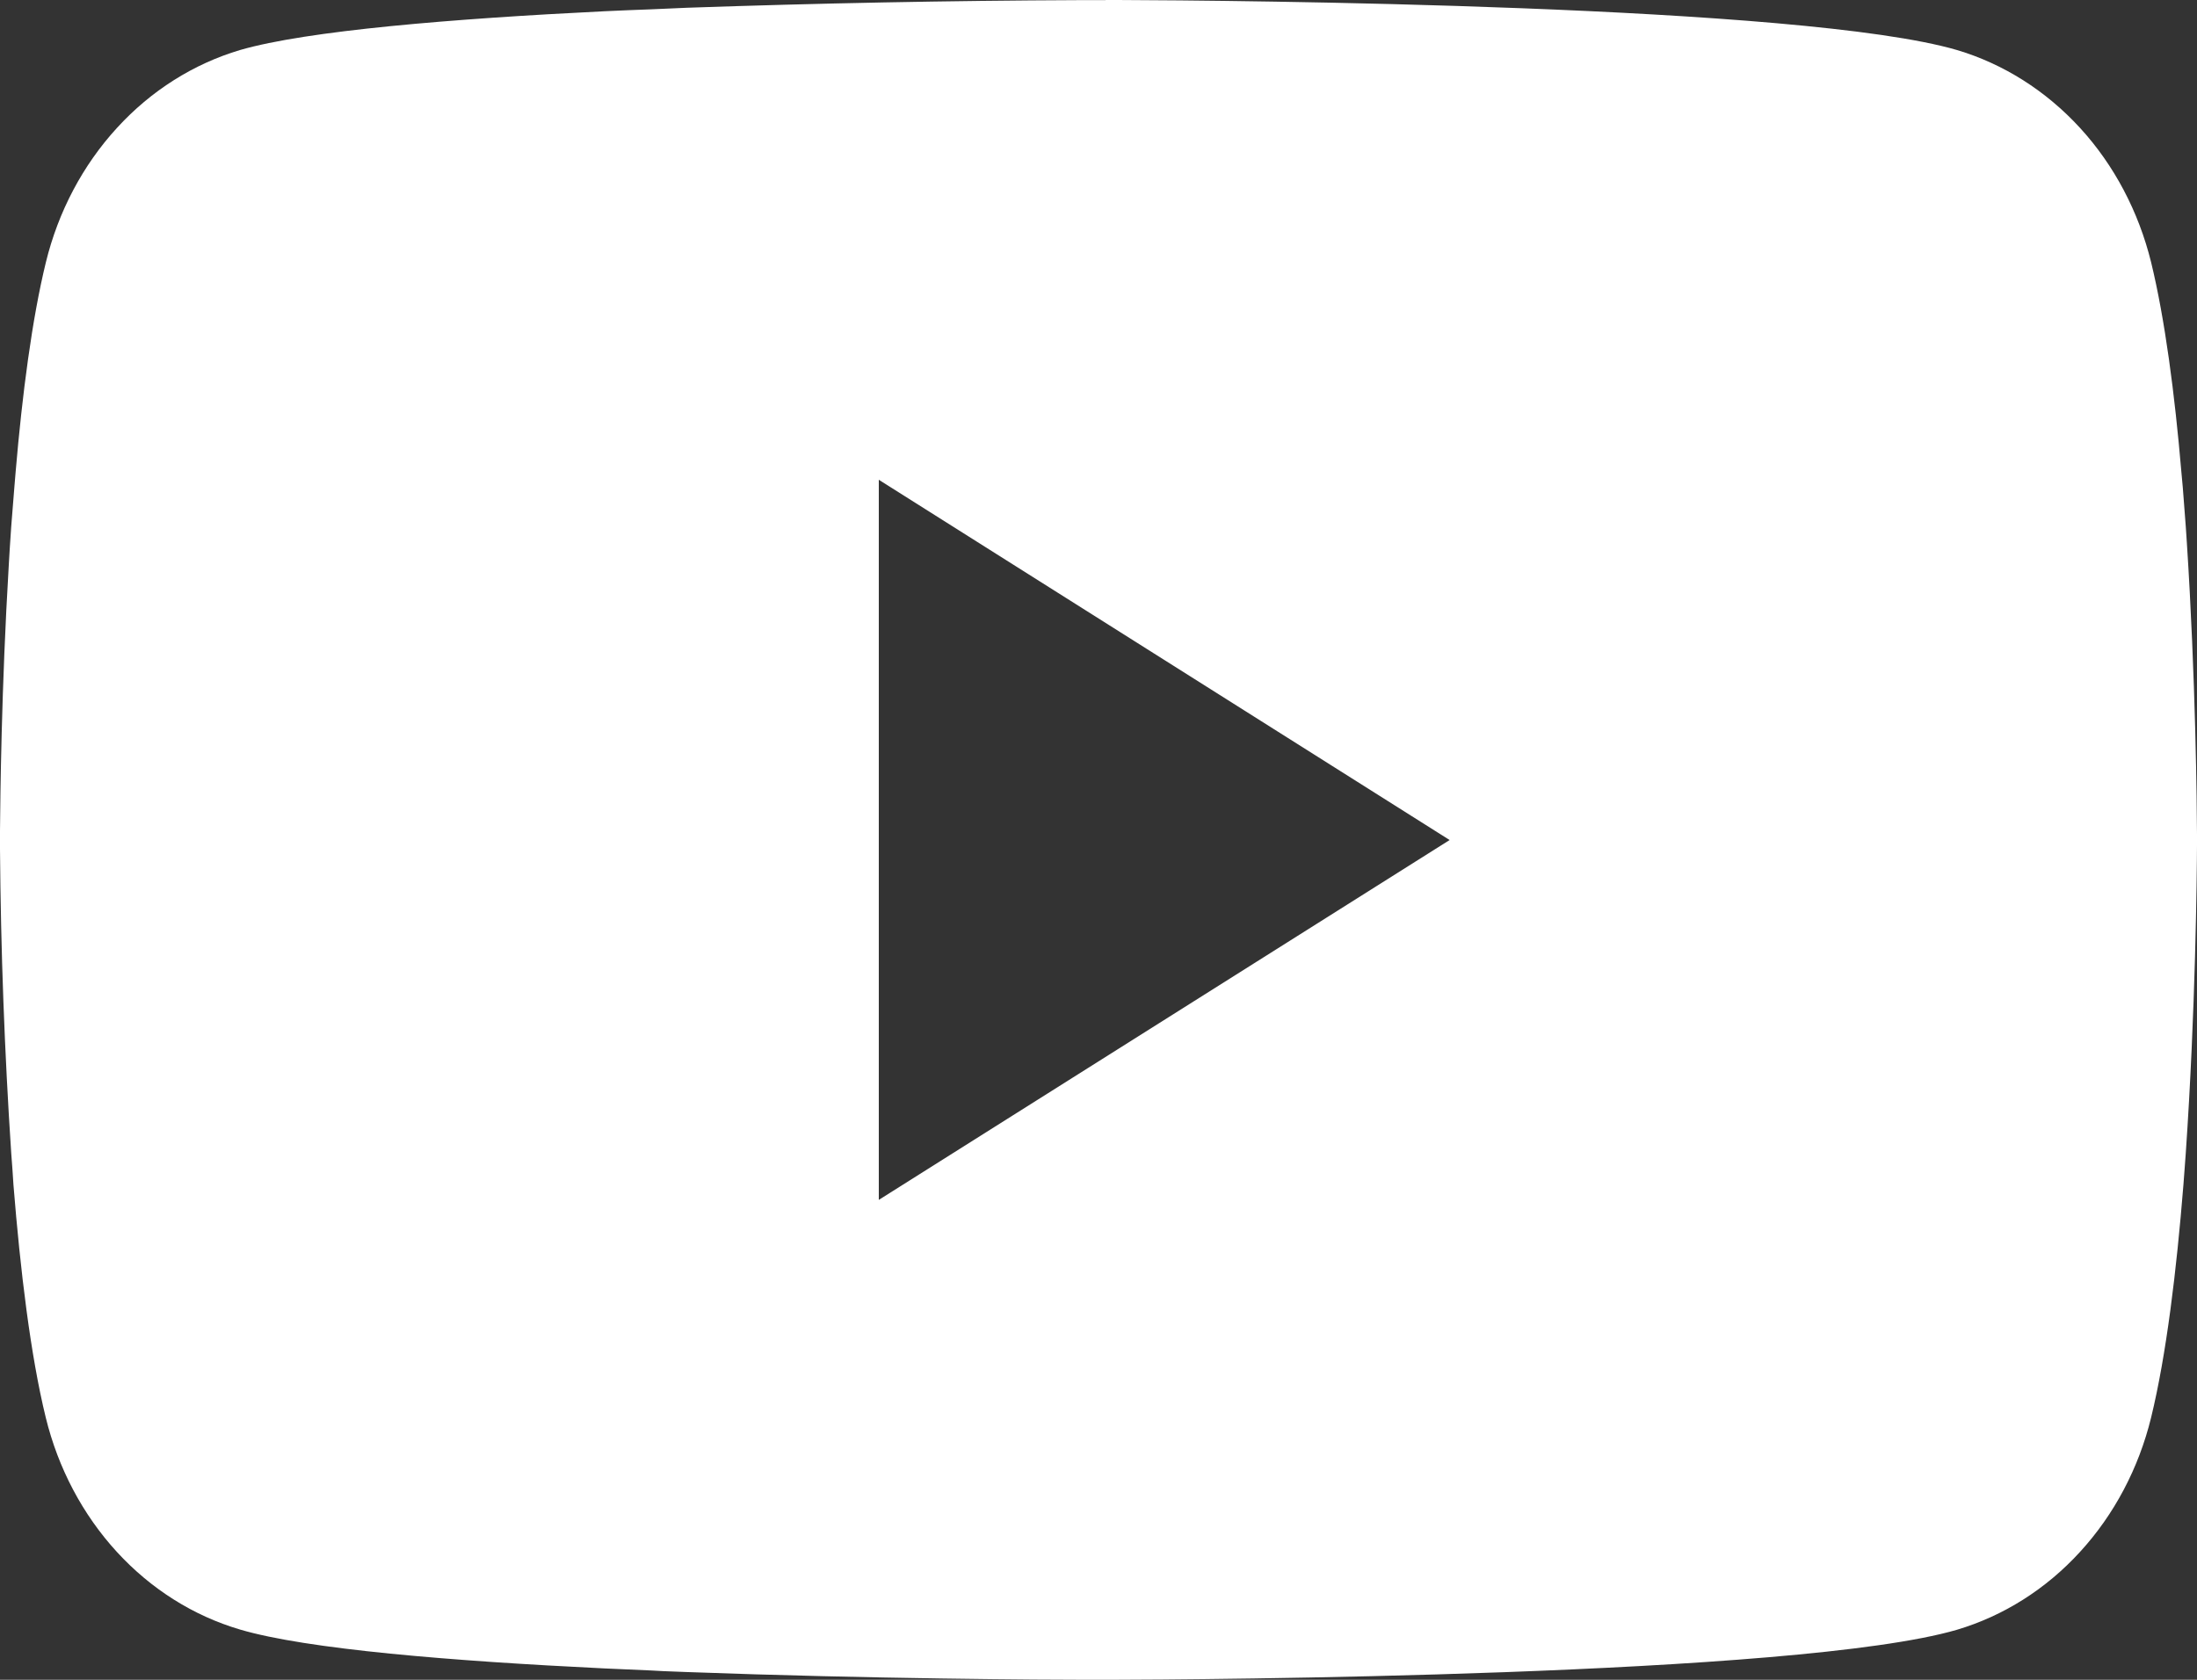 <svg width="17" height="13" viewBox="0 0 17 13" fill="none" xmlns="http://www.w3.org/2000/svg">
<rect x="0" y="0" width="17" height="13" fill="#333333" stroke="none"/>
<path d="M8.555 0H8.649C9.523 0.003 13.948 0.038 15.142 0.387C15.502 0.494 15.831 0.702 16.095 0.99C16.359 1.278 16.548 1.637 16.645 2.03C16.752 2.47 16.828 3.051 16.879 3.652L16.89 3.772L16.913 4.073L16.921 4.193C16.99 5.25 16.999 6.24 17 6.457V6.543C16.999 6.768 16.989 7.825 16.913 8.926L16.904 9.048L16.895 9.168C16.842 9.83 16.763 10.486 16.645 10.97C16.549 11.363 16.359 11.722 16.095 12.01C15.831 12.299 15.502 12.506 15.142 12.613C13.909 12.973 9.224 12.999 8.575 13H8.424C8.096 13 6.738 12.993 5.314 12.94L5.133 12.933L5.041 12.928L4.859 12.92L4.677 12.912C3.498 12.855 2.375 12.764 1.857 12.611C1.497 12.505 1.168 12.298 0.904 12.01C0.64 11.722 0.45 11.363 0.354 10.97C0.236 10.488 0.157 9.83 0.104 9.168L0.096 9.046L0.087 8.926C0.035 8.142 0.006 7.357 0 6.571L0 6.429C0.002 6.18 0.011 5.321 0.068 4.372L0.075 4.253L0.079 4.193L0.087 4.073L0.111 3.772L0.121 3.652C0.172 3.051 0.248 2.468 0.355 2.03C0.451 1.637 0.641 1.278 0.905 0.99C1.169 0.701 1.498 0.494 1.858 0.387C2.376 0.237 3.499 0.145 4.678 0.087L4.859 0.079L5.042 0.072L5.133 0.068L5.315 0.06C6.326 0.025 7.338 0.005 8.35 0.001H8.555V0ZM6.8 3.713V9.286L11.217 6.501L6.8 3.713Z" fill="white"/>
</svg>
